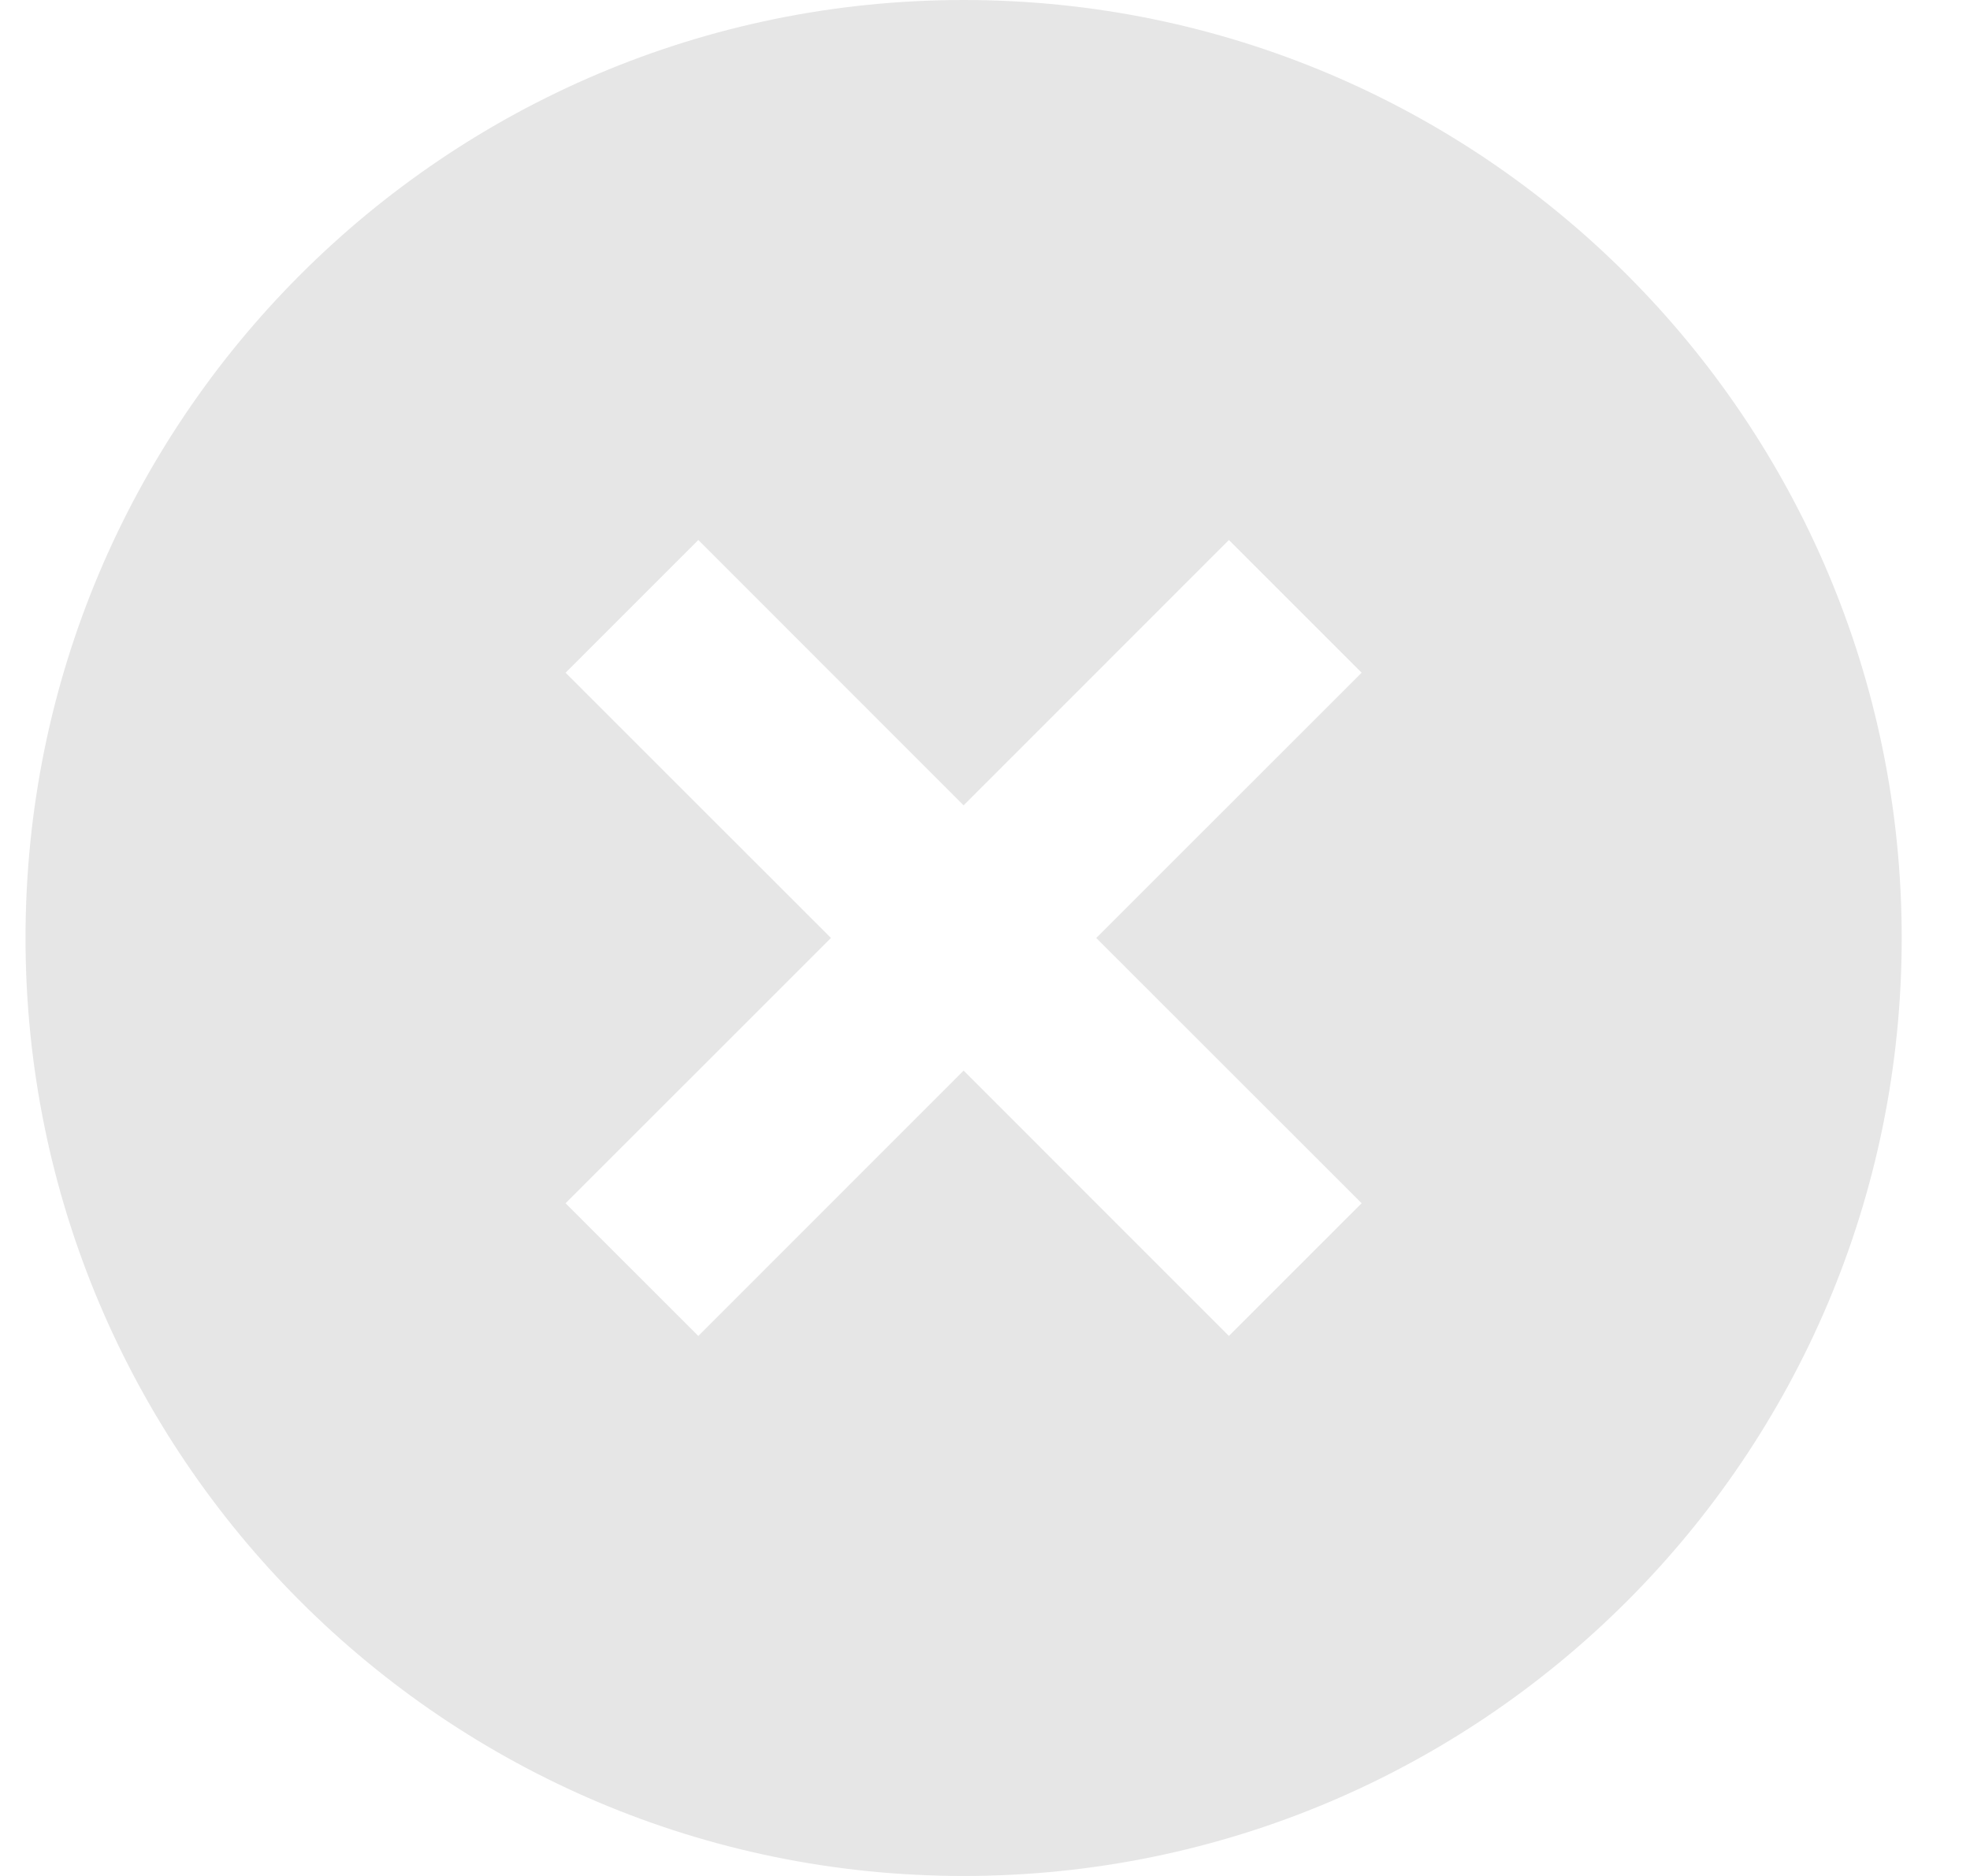 <svg width="21" height="20" viewBox="0 0 21 20" fill="none" xmlns="http://www.w3.org/2000/svg">
<path d="M10.272 20C4.749 20 0.272 15.523 0.272 10C0.272 4.477 4.749 0 10.272 0C15.795 0 20.272 4.477 20.272 10C20.272 15.523 15.795 20 10.272 20ZM10.272 8.586L7.444 5.757L6.029 7.172L8.858 10L6.029 12.828L7.444 14.243L10.272 11.414L13.1 14.243L14.515 12.828L11.686 10L14.515 7.172L13.1 5.757L10.272 8.586Z" fill="black" fill-opacity="0.1"/>
</svg>
